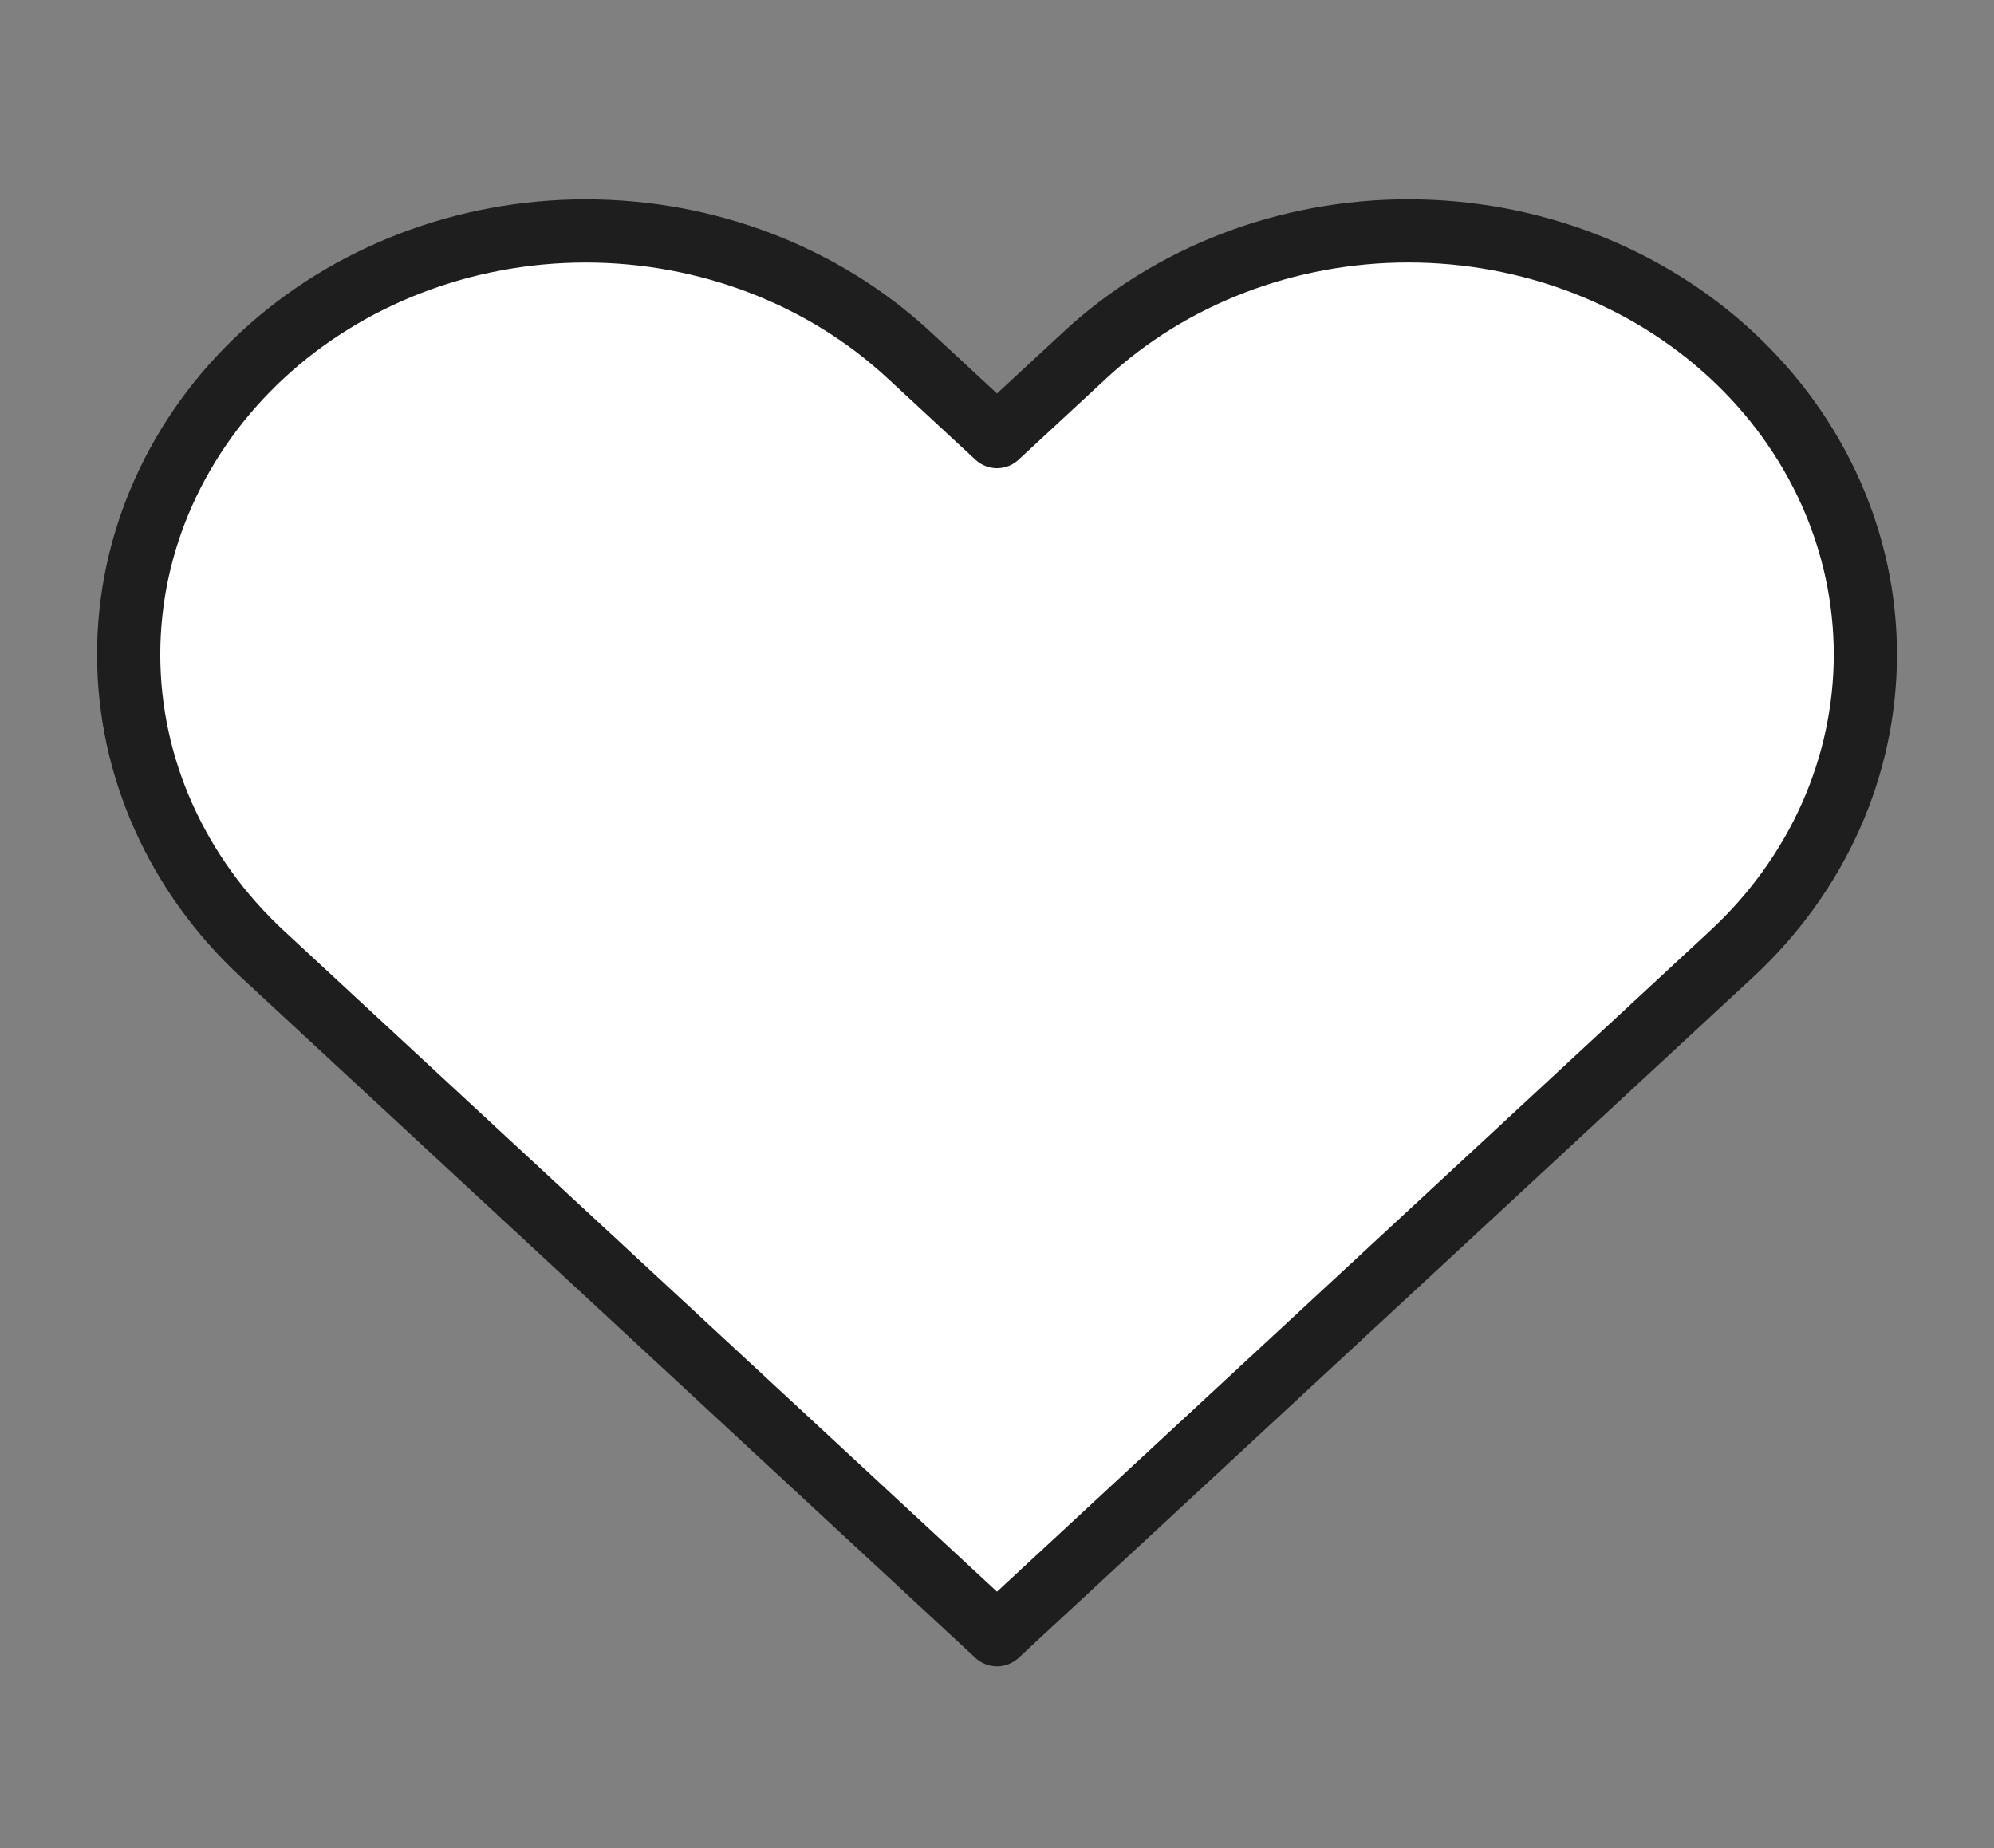 <svg width="41" height="38" viewBox="0 0 41 38" fill="none" xmlns="http://www.w3.org/2000/svg">
<rect x="0" y="0" width="41" height="38" fill="#808080" stroke="none"/>
<path d="M35.602 7.299C34.729 6.49 33.693 5.848 32.553 5.41C31.413 4.972 30.191 4.747 28.956 4.747C27.722 4.747 26.5 4.972 25.36 5.41C24.219 5.848 23.183 6.49 22.311 7.299L20.5 8.977L18.689 7.299C16.927 5.666 14.536 4.748 12.044 4.748C9.551 4.748 7.161 5.666 5.398 7.299C3.636 8.933 2.646 11.148 2.646 13.458C2.646 15.768 3.636 17.984 5.398 19.617L20.5 33.614L35.602 19.617C36.475 18.809 37.167 17.849 37.64 16.792C38.112 15.735 38.355 14.602 38.355 13.458C38.355 12.314 38.112 11.182 37.64 10.125C37.167 9.068 36.475 8.108 35.602 7.299Z" fill="white" stroke="#1E1E1E" stroke-width="1.3" stroke-linecap="round" stroke-linejoin="round"/>
</svg>
